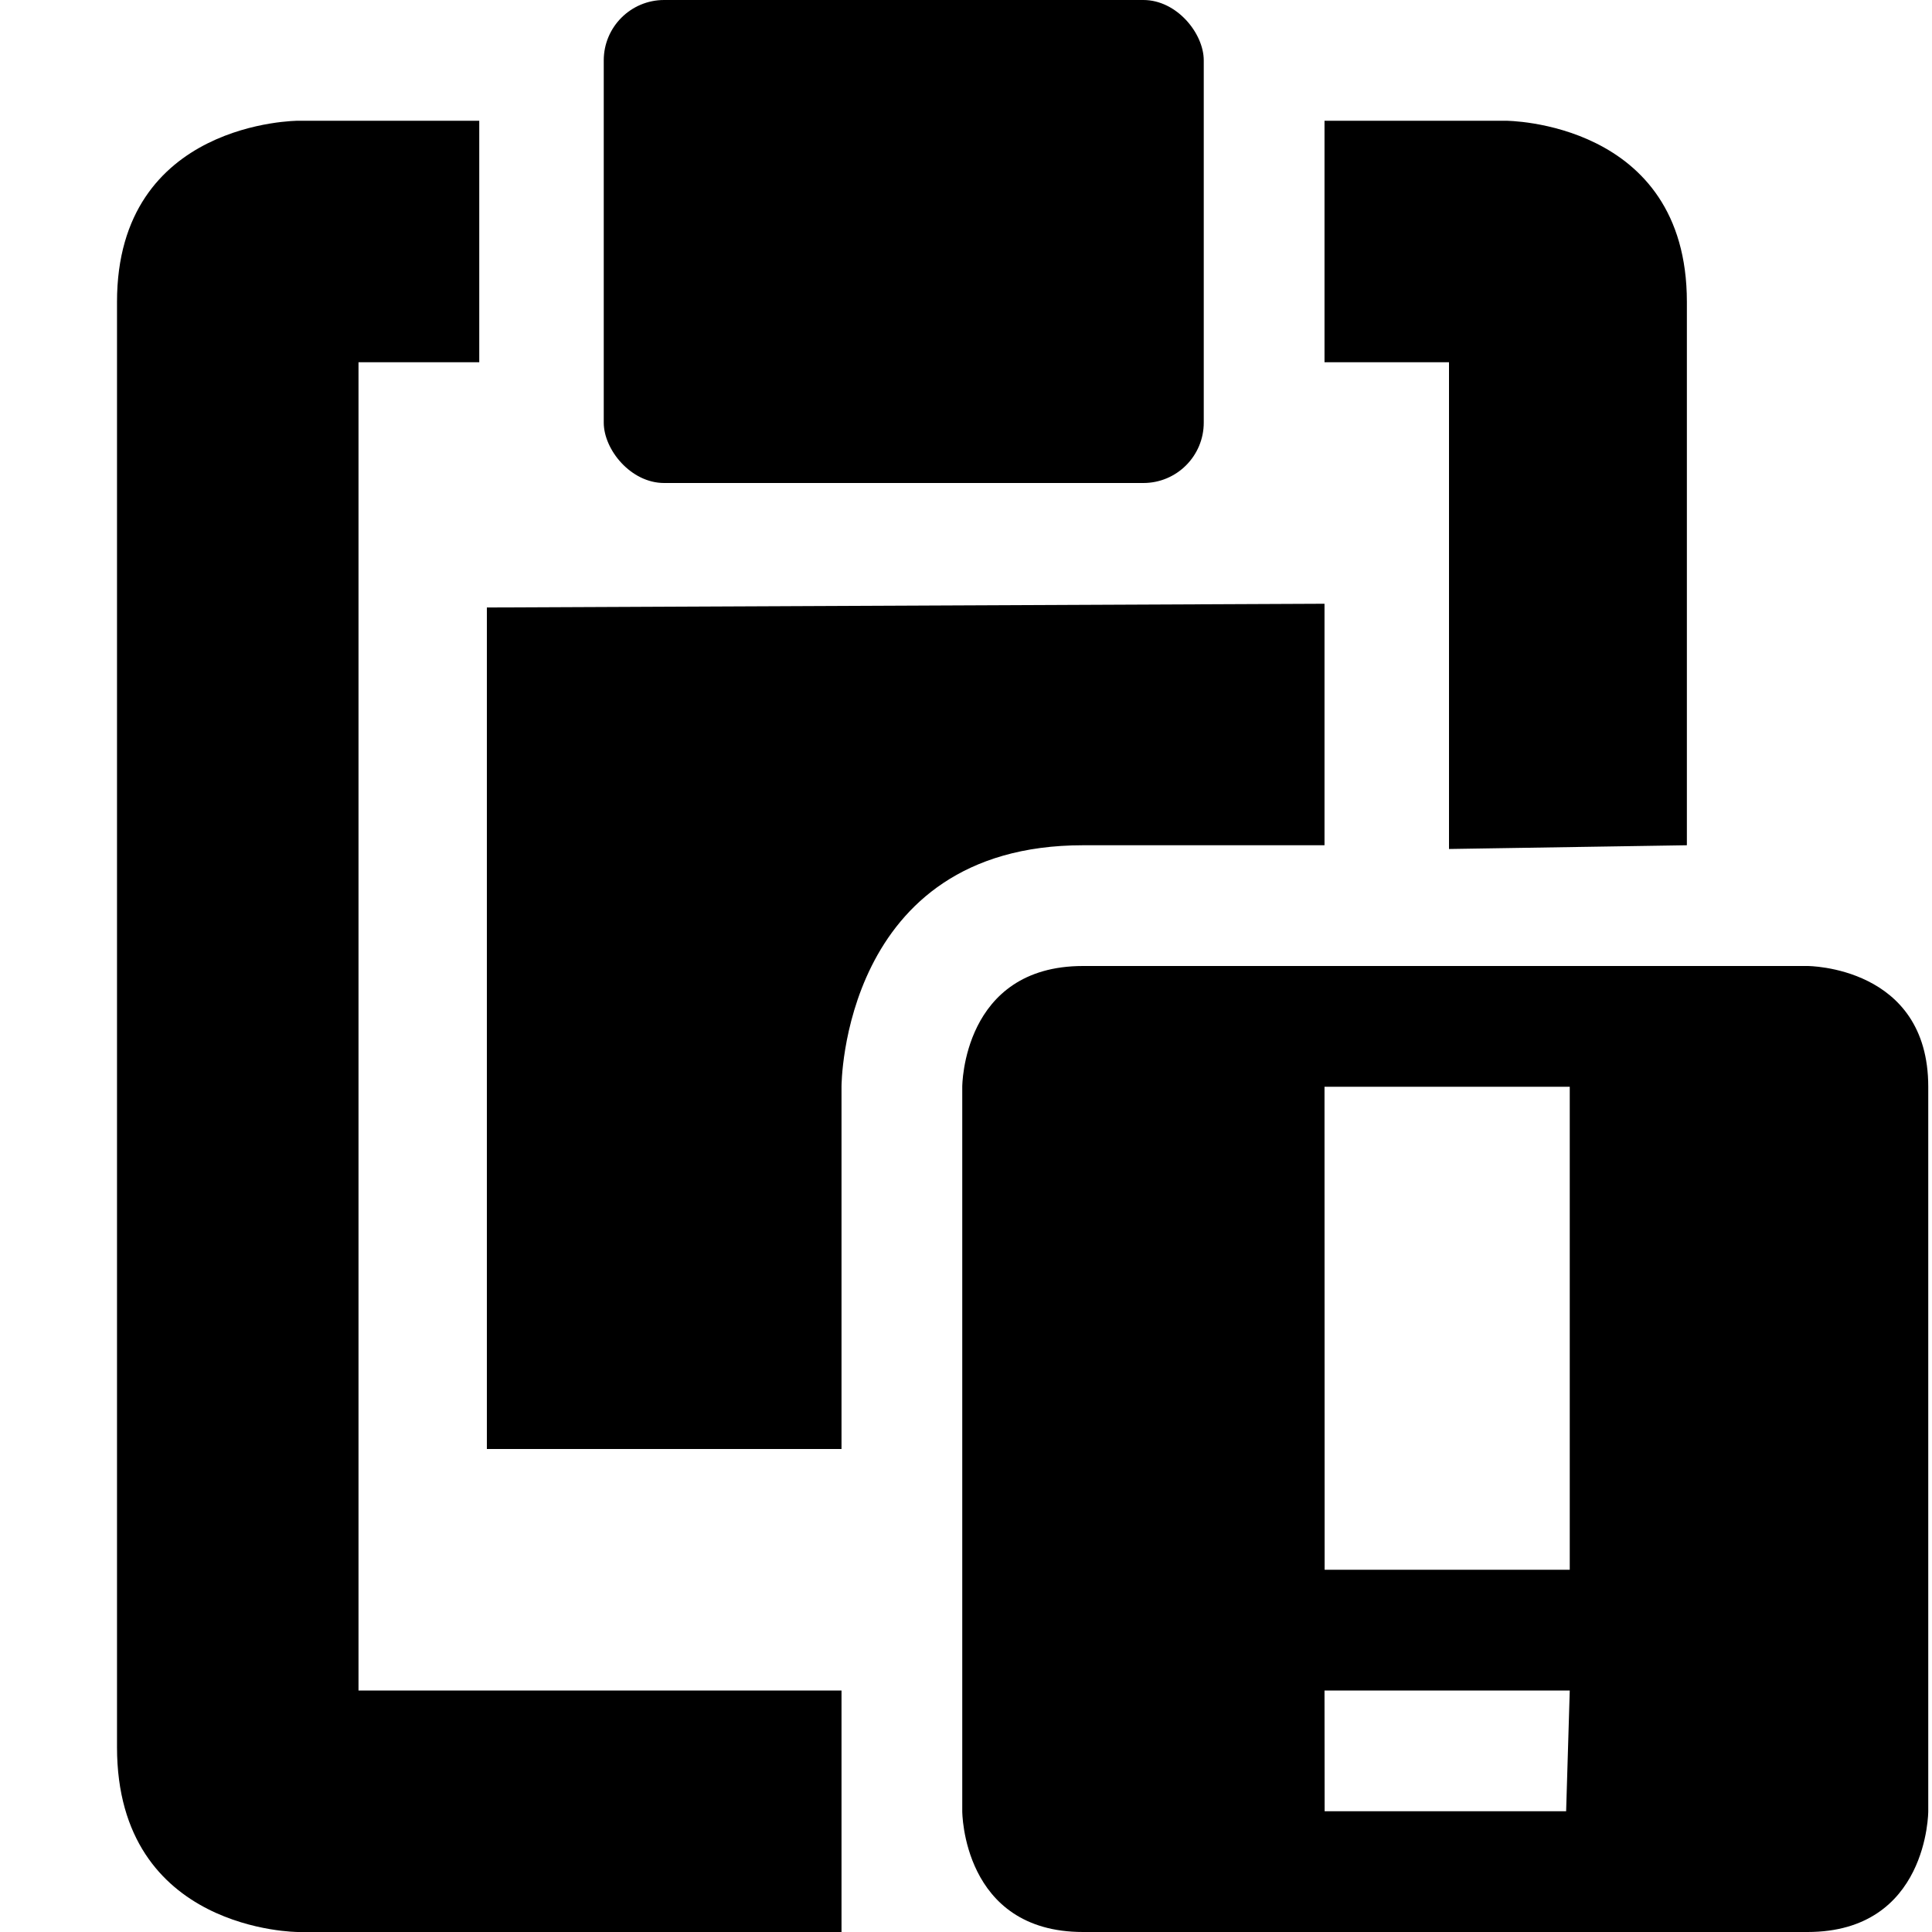 <svg xmlns="http://www.w3.org/2000/svg" width="16" height="16" version="1" viewBox="0 0 16 16">
    <g transform="translate(-161.031 -397)">
        <path d="M162 399.5v11.969c0 1.531 1.5 1.531 1.5 1.531h4.5v-2h-4v-11h1v-2h-1.5s-1.5 0-1.5 1.5zm10-1.5v2h1.031v4.031l1.97-.031v-4.5c0-1.5-1.5-1.5-1.5-1.5zm-6.937 4.031V409H168v-3.002s0-1.998 2-1.998h2v-2z"/>
        <rect width="4.969" height="4" x="166.031" y="397" rx=".5" ry=".5"/>
        <path d="M170 405c-1 0-1 1-1 1v6s0 1 1 1h6c1 0 1-1 1-1v-6c0-1-1-1-1-1zm2 1h2.031v4h-2.03zm0 5h2.031l-.03 1h-2z" overflow="visible"/>
    </g>
</svg>
